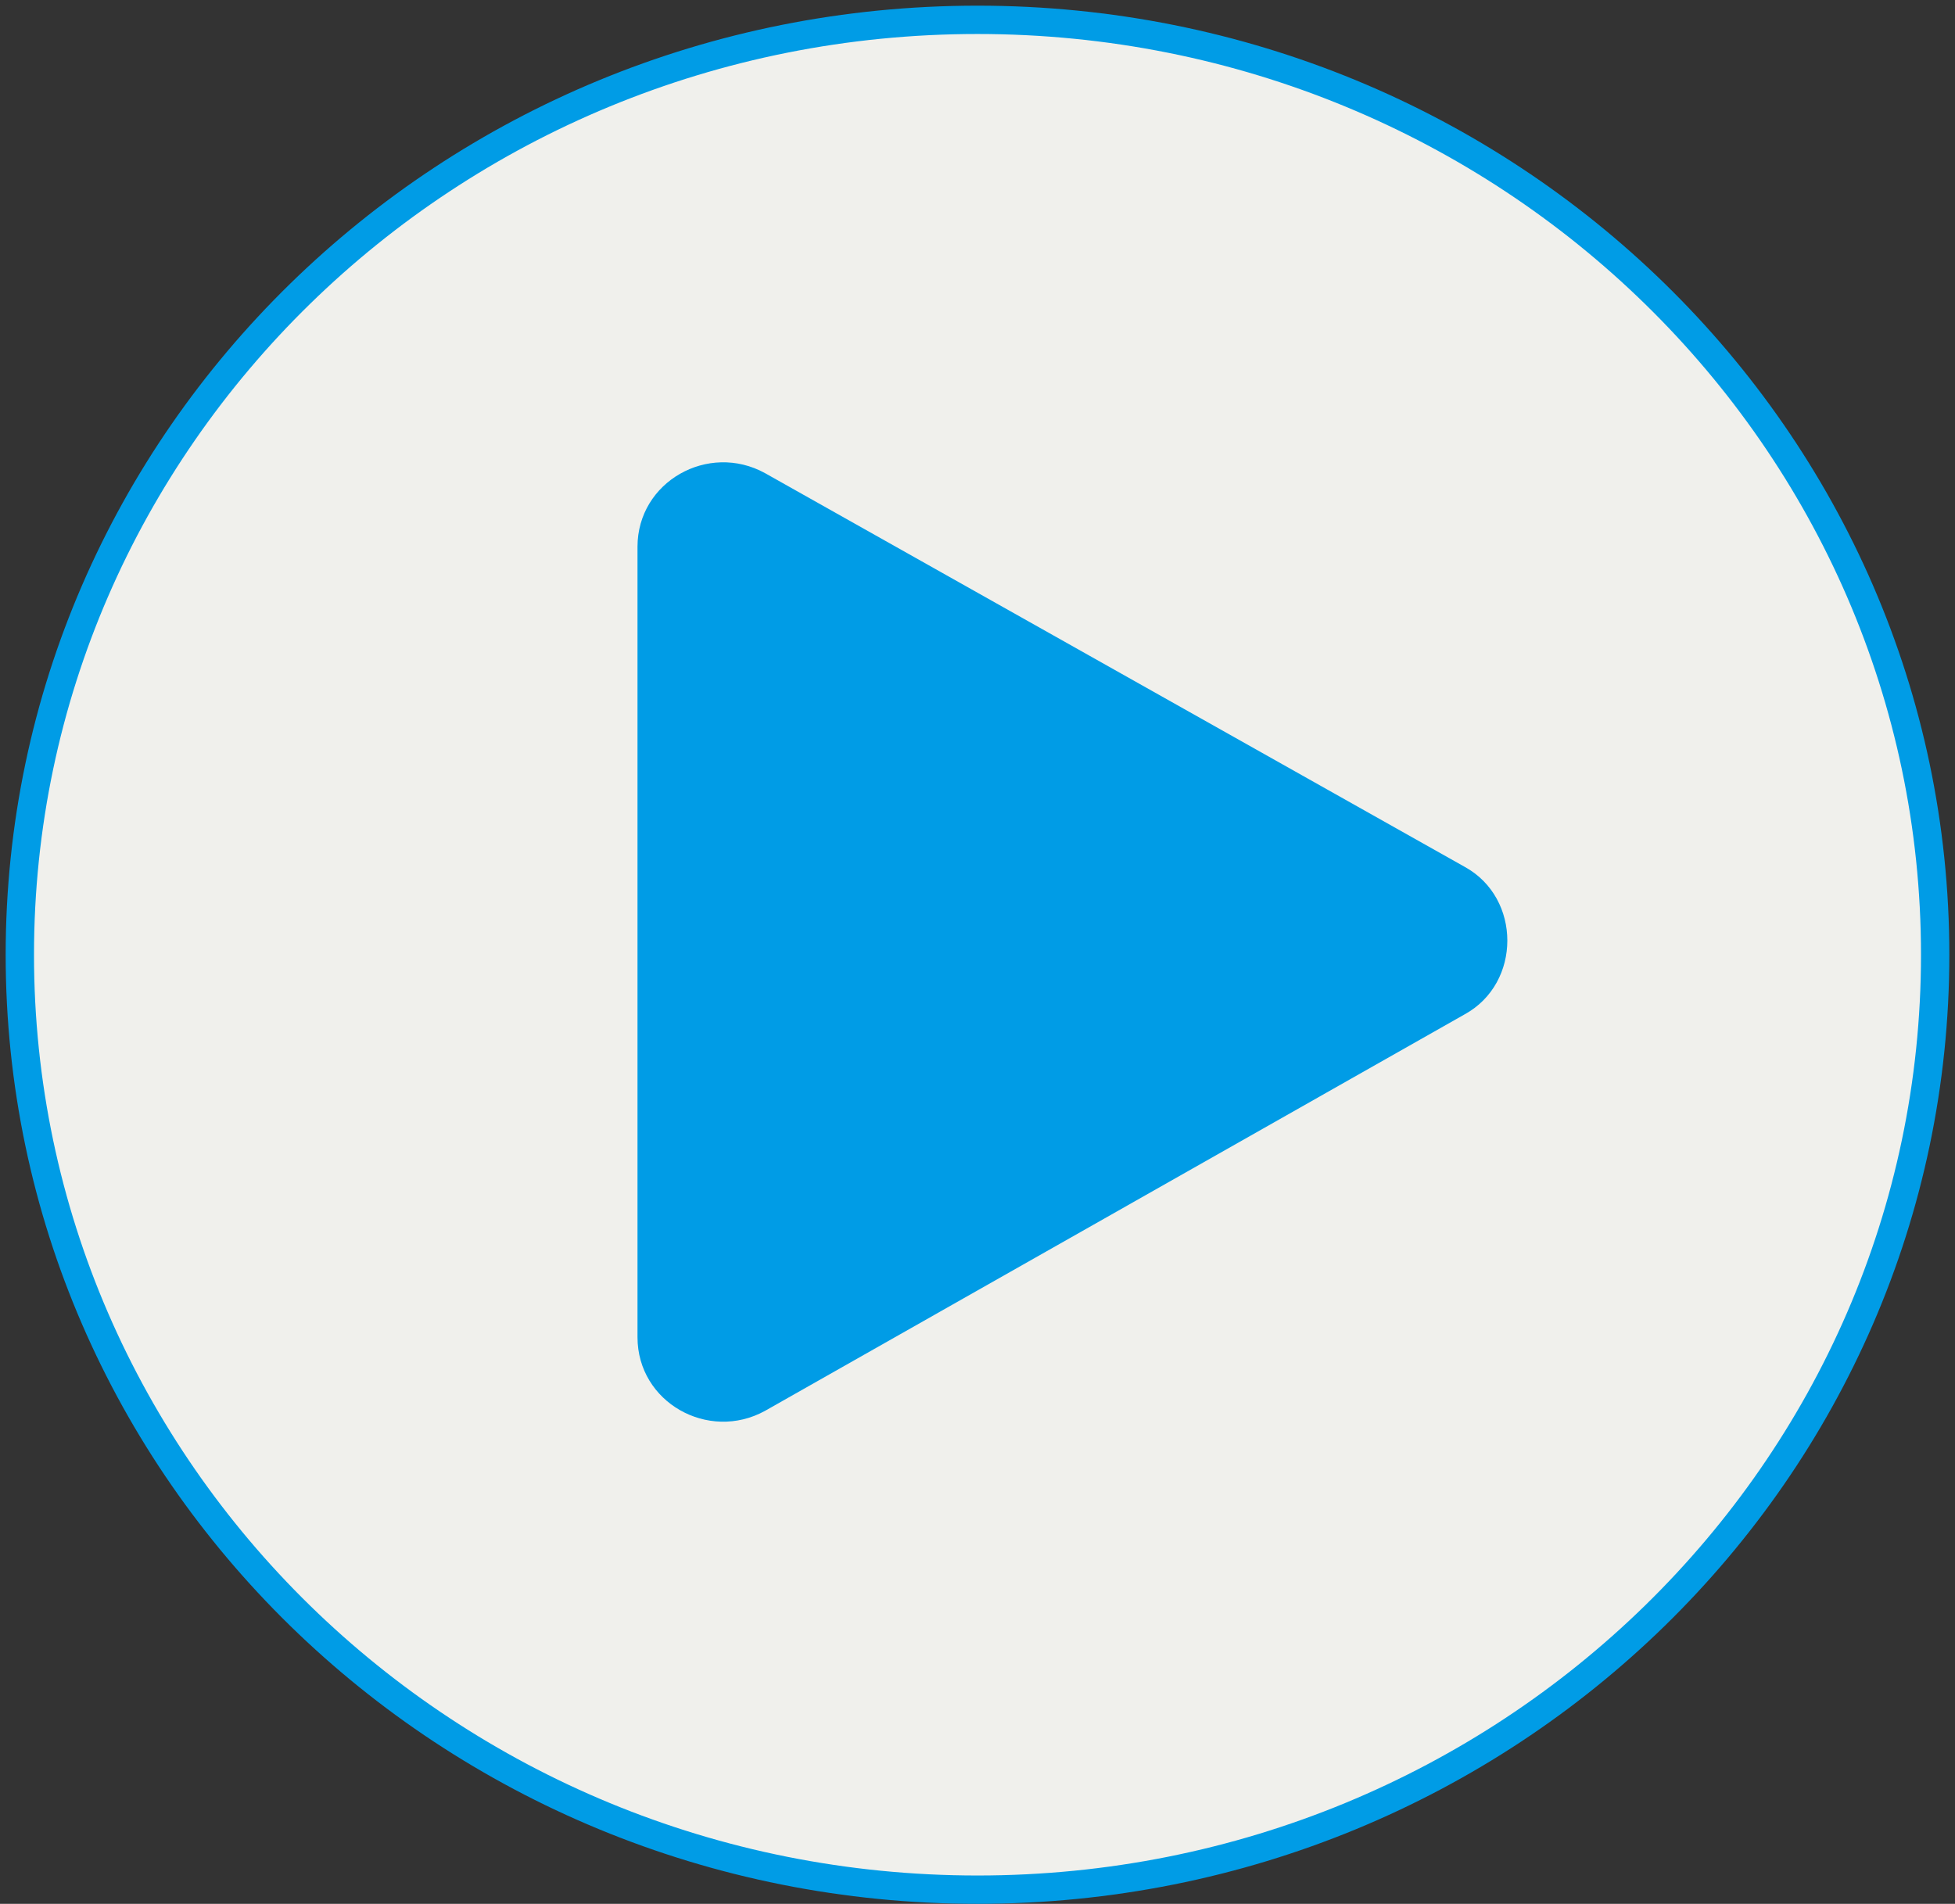 <?xml version="1.0" encoding="utf-8"?>
<!-- Generator: Adobe Illustrator 26.0.2, SVG Export Plug-In . SVG Version: 6.00 Build 0)  -->
<svg version="1.1" xmlns="http://www.w3.org/2000/svg" xmlns:xlink="http://www.w3.org/1999/xlink" x="0px" y="0px"
	 viewBox="0 0 69 67.2" style="enable-background:new 0 0 69 67.2;" xml:space="preserve">
<rect x="0" y="0" width="69" height="67.2" fill="#333333" stroke="none"/>
<style type="text/css">
	.st0{fill:#F0F0EC;stroke:#009CE6;}
	.st1{fill:#009CE6;}
	.st2{display:none;}
	.st3{display:inline;}
</style>
<g id="ring">
	<path class="st0" d="M68.3,33.7c0,18.2-15.1,33-33.8,33S0.7,51.9,0.7,33.7c0-18.2,15.1-33,33.8-33S68.3,15.5,68.3,33.7z"/>
</g>
<g id="play">
	<path class="st1" d="M51.7,30.6c2,1.1,2,4.1,0,5.2L27,49.8c-2,1.1-4.5-0.3-4.5-2.6V19.3c0-2.3,2.5-3.7,4.5-2.6L51.7,30.6z"/>
</g>
<g id="pause" class="st2">
	<g class="st3">
		<path class="st1" d="M28.6,50.3h-2.9c-1.7,0-3.1-1.4-3.1-3.1V19.5c0-1.7,1.4-3.1,3.1-3.1h2.9c1.7,0,3.1,1.4,3.1,3.1v27.7
			C31.7,48.9,30.3,50.3,28.6,50.3z"/>
		<path class="st1" d="M43.3,50.3h-2.9c-1.7,0-3.1-1.4-3.1-3.1V19.5c0-1.7,1.4-3.1,3.1-3.1h2.9c1.7,0,3.1,1.4,3.1,3.1v27.7
			C46.3,48.9,45,50.3,43.3,50.3z"/>
	</g>
</g>
</svg>

